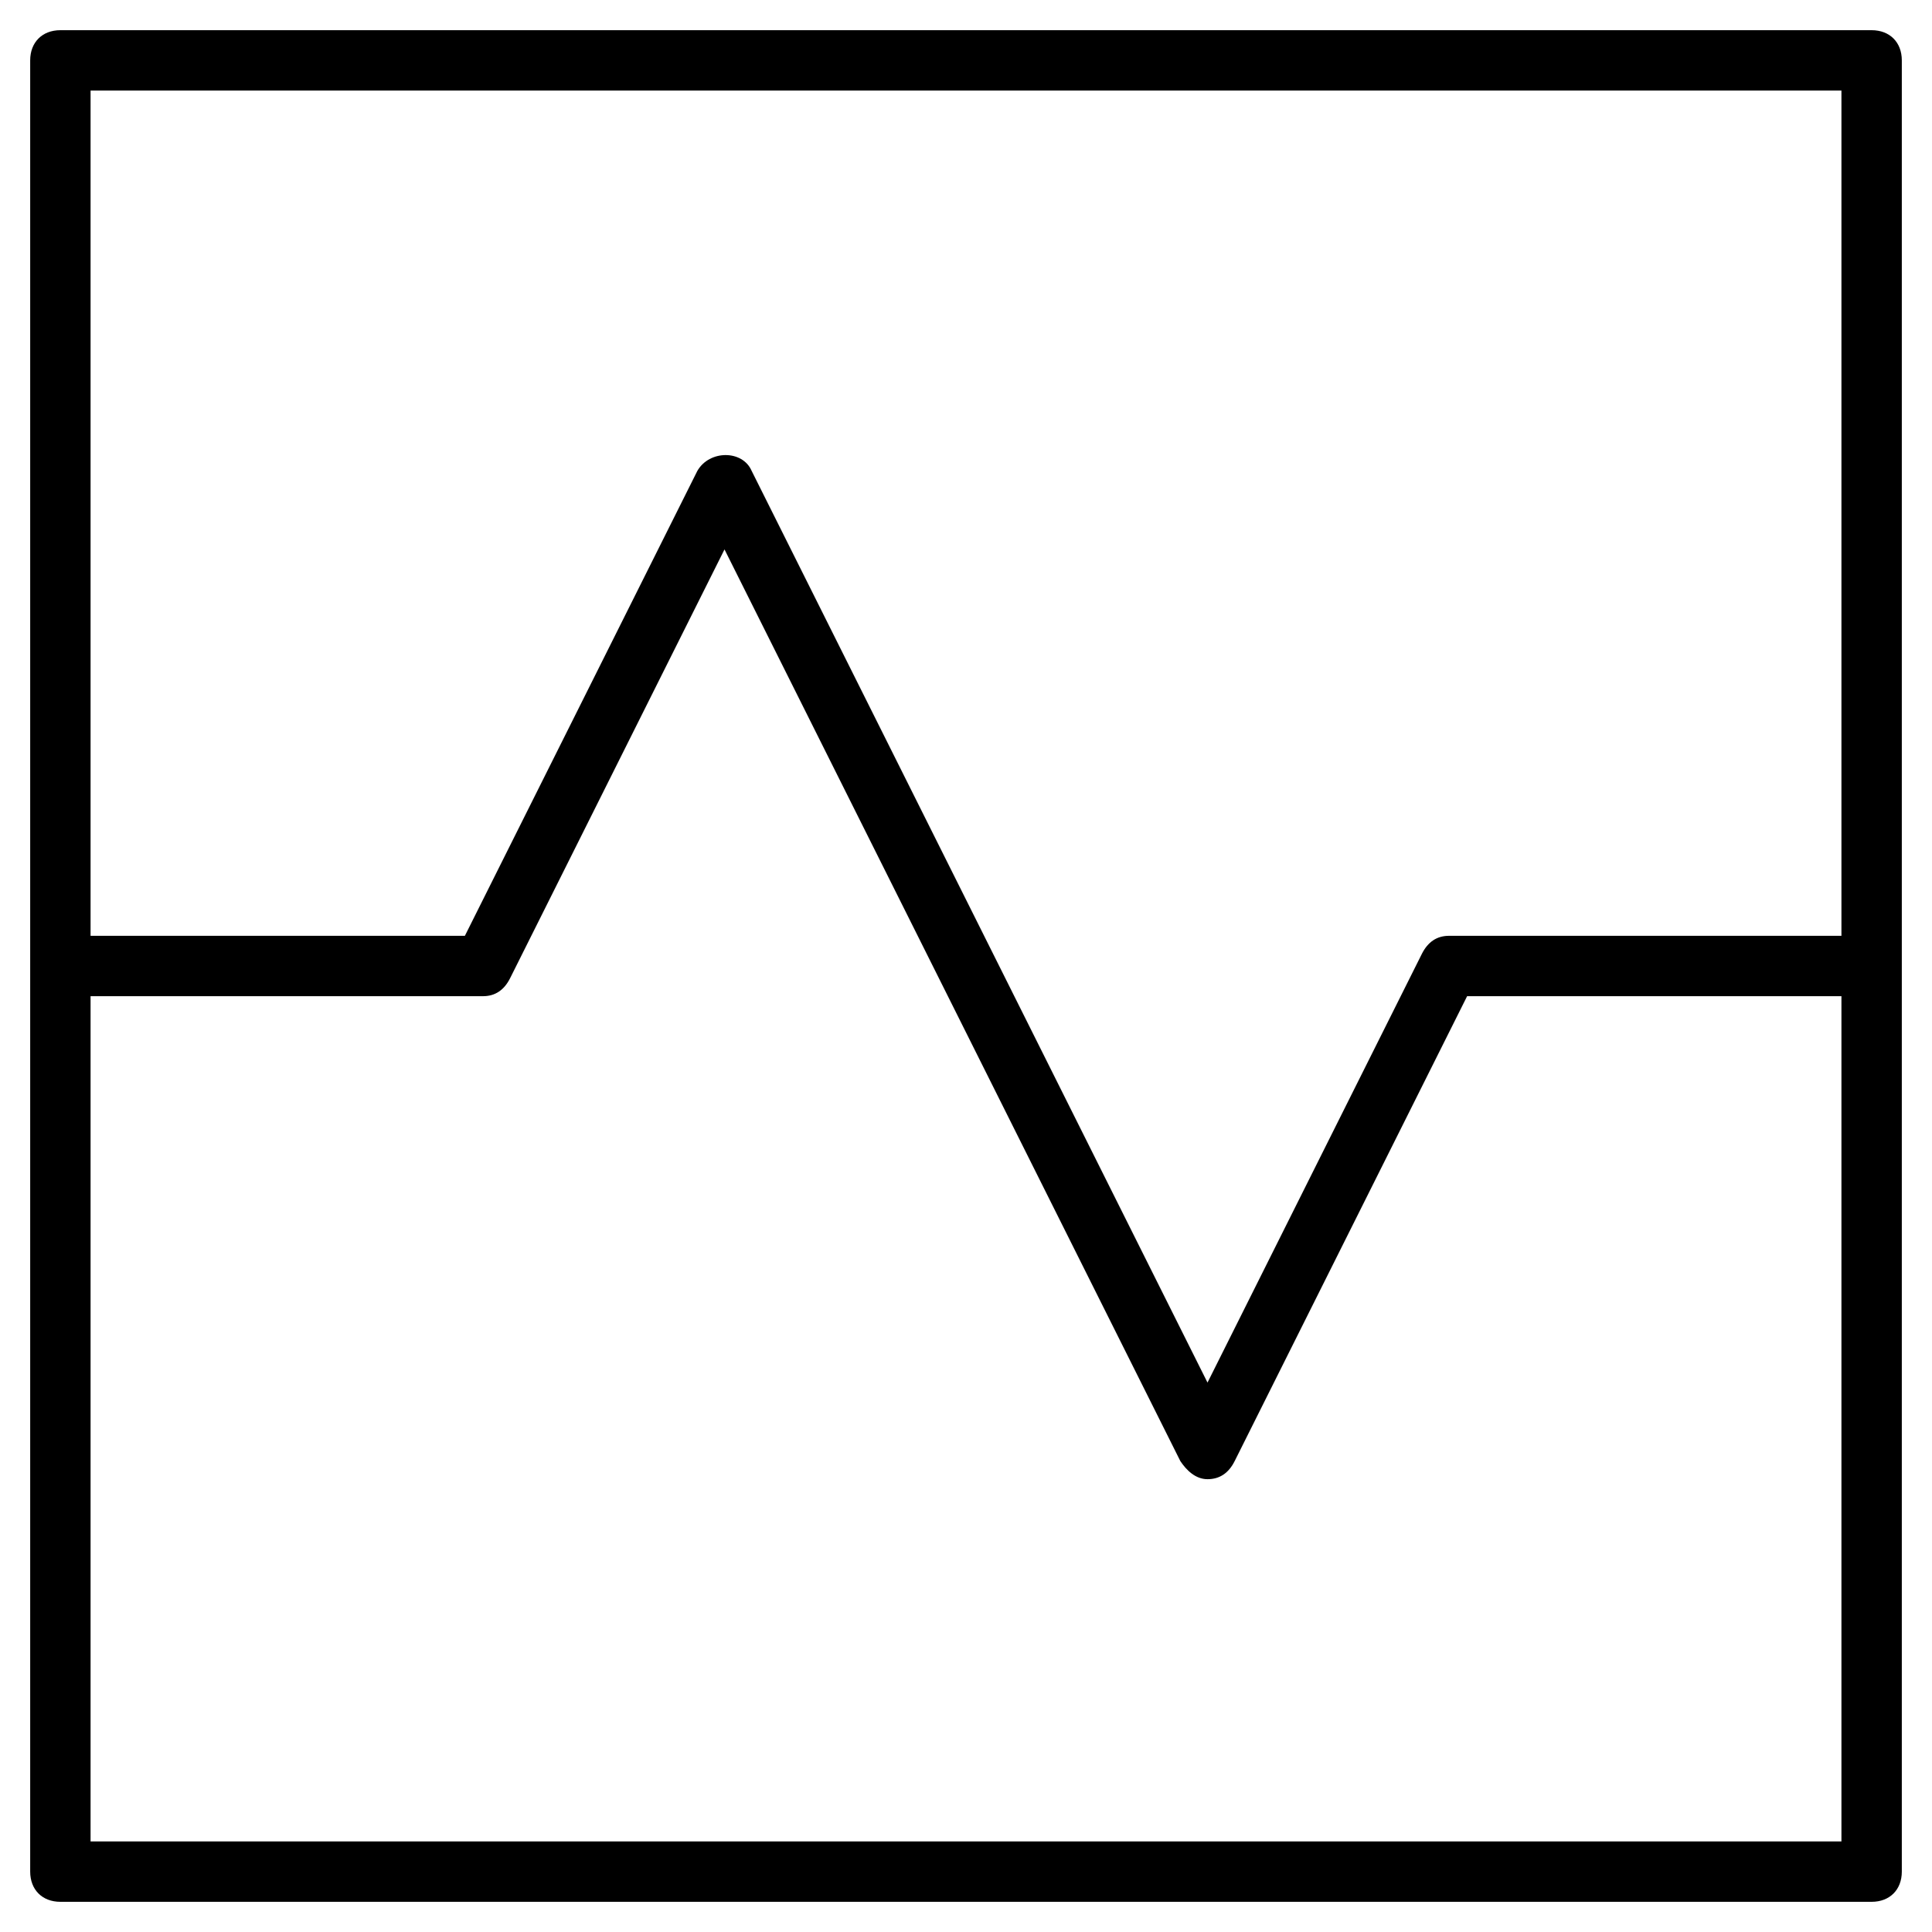 <?xml version="1.0" encoding="utf-8"?>
<!-- Generator: Adobe Illustrator 19.1.0, SVG Export Plug-In . SVG Version: 6.00 Build 0)  -->
<!DOCTYPE svg PUBLIC "-//W3C//DTD SVG 1.1//EN" "http://www.w3.org/Graphics/SVG/1.1/DTD/svg11.dtd">
<svg version="1.1" id="Layer_1" xmlns="http://www.w3.org/2000/svg" xmlns:xlink="http://www.w3.org/1999/xlink" x="0px" y="0px"
	 width="64px" height="64px" viewBox="0 0 64 64" enable-background="new 0 0 64 64" xml:space="preserve">
<path d="M62,1H2C1.4,1,1,1.4,1,2v60c0,0.6,0.4,1,1,1h60c0.6,0,1-0.4,1-1V2C63,1.4,62.6,1,62,1z M61,3v28H48c-0.4,0-0.7,0.2-0.9,0.6
	L40,45.8L24.9,15.6c-0.3-0.7-1.4-0.7-1.8,0L15.4,31H3V3H61z M3,61V33h13c0.4,0,0.7-0.2,0.9-0.6L24,18.2l15.1,30.2
	c0.2,0.3,0.5,0.6,0.9,0.6s0.7-0.2,0.9-0.6L48.6,33H61v28H3z"/>
</svg>
